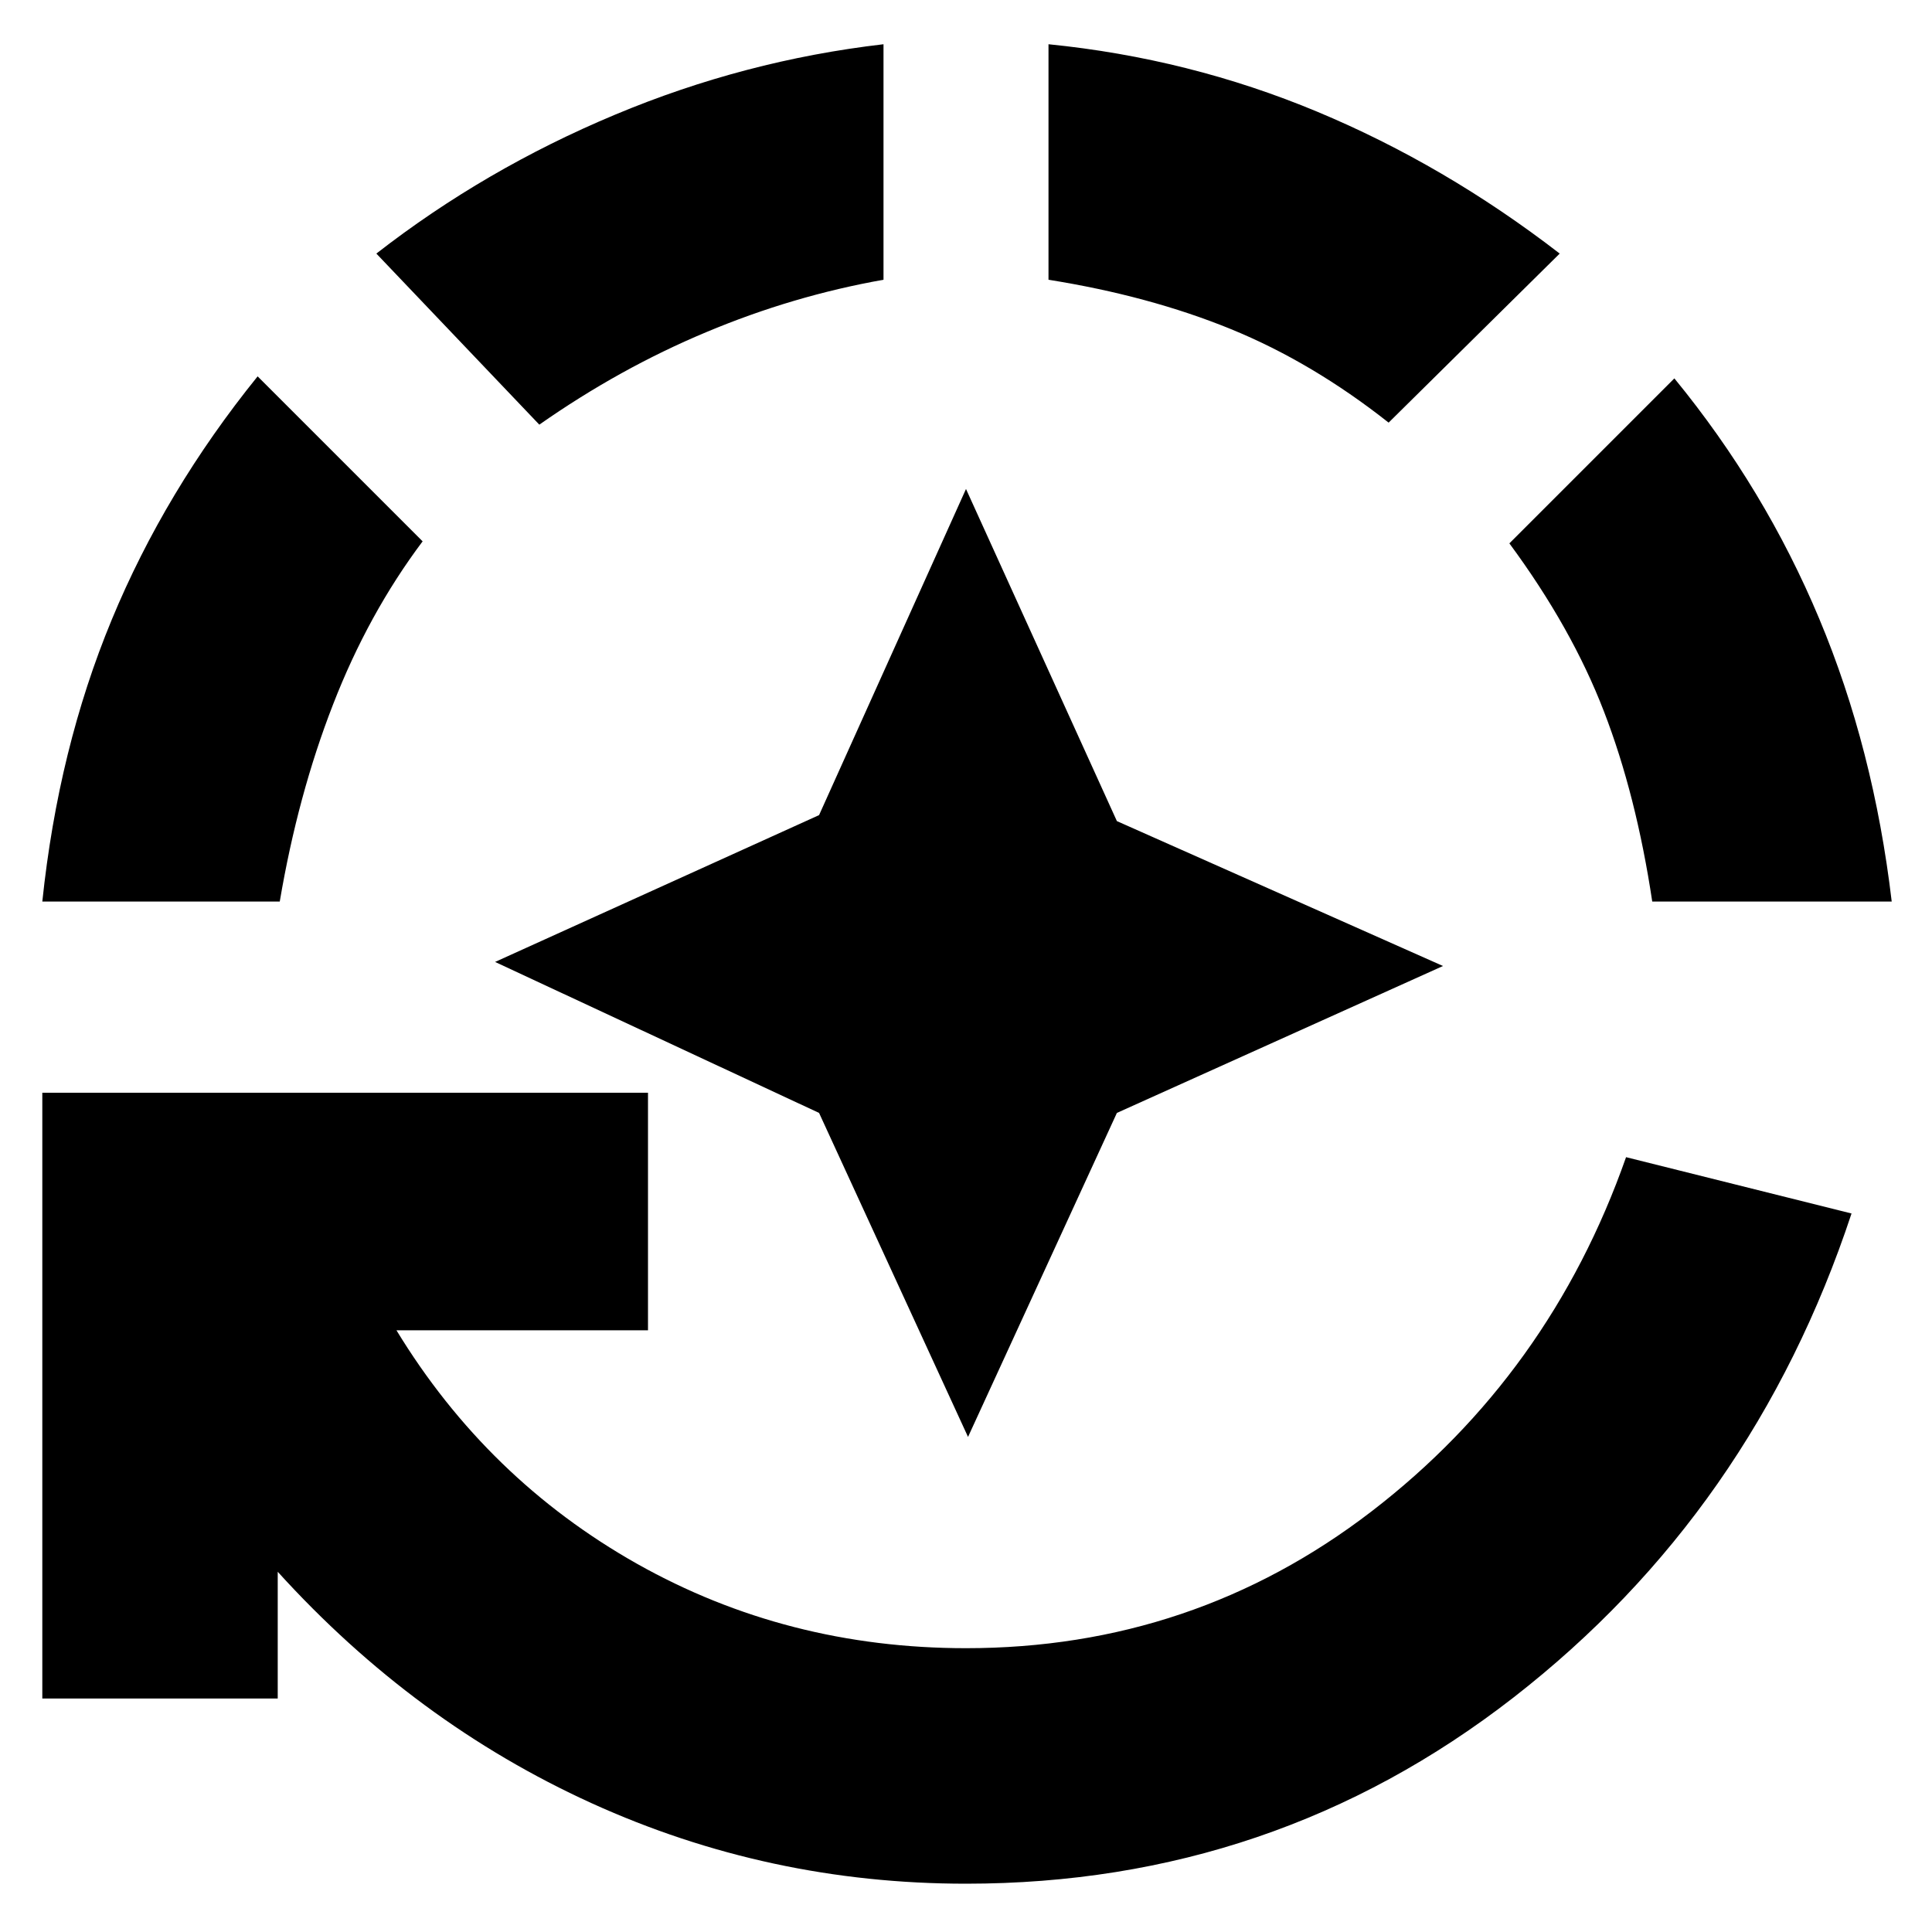 <svg xmlns="http://www.w3.org/2000/svg" height="20" width="20"><path d="m10.021 14.875-1.542-3.354-3.354-1.563 3.354-1.52L10 5.062 11.562 8.5l3.376 1.5-3.376 1.521ZM10 19.5q-2.042 0-3.875-.833-1.833-.834-3.25-2.396v1.312H.438v-6.271h6.27v2.459H4.104q.938 1.541 2.49 2.417 1.552.874 3.406.874 2.354 0 4.198-1.416 1.844-1.417 2.635-3.667l2.334.583q-1.021 3.084-3.5 5.011T10 19.5ZM.438 9.333q.166-1.583.718-2.916.552-1.334 1.511-2.521l1.708 1.708q-.563.75-.927 1.688-.365.937-.552 2.041Zm5.145-4.937L3.896 2.625q1.125-.875 2.469-1.437Q7.708.625 9.146.458v2.438q-.938.166-1.834.542-.895.374-1.729.958Zm8.792-.021q-.792-.625-1.635-.969-.844-.344-1.886-.51V.458q1.458.146 2.781.698 1.323.552 2.511 1.469Zm2.729 4.958q-.166-1.104-.5-1.968-.333-.865-.979-1.74l1.708-1.708q.938 1.145 1.5 2.489.563 1.344.75 2.927Z"/></svg>